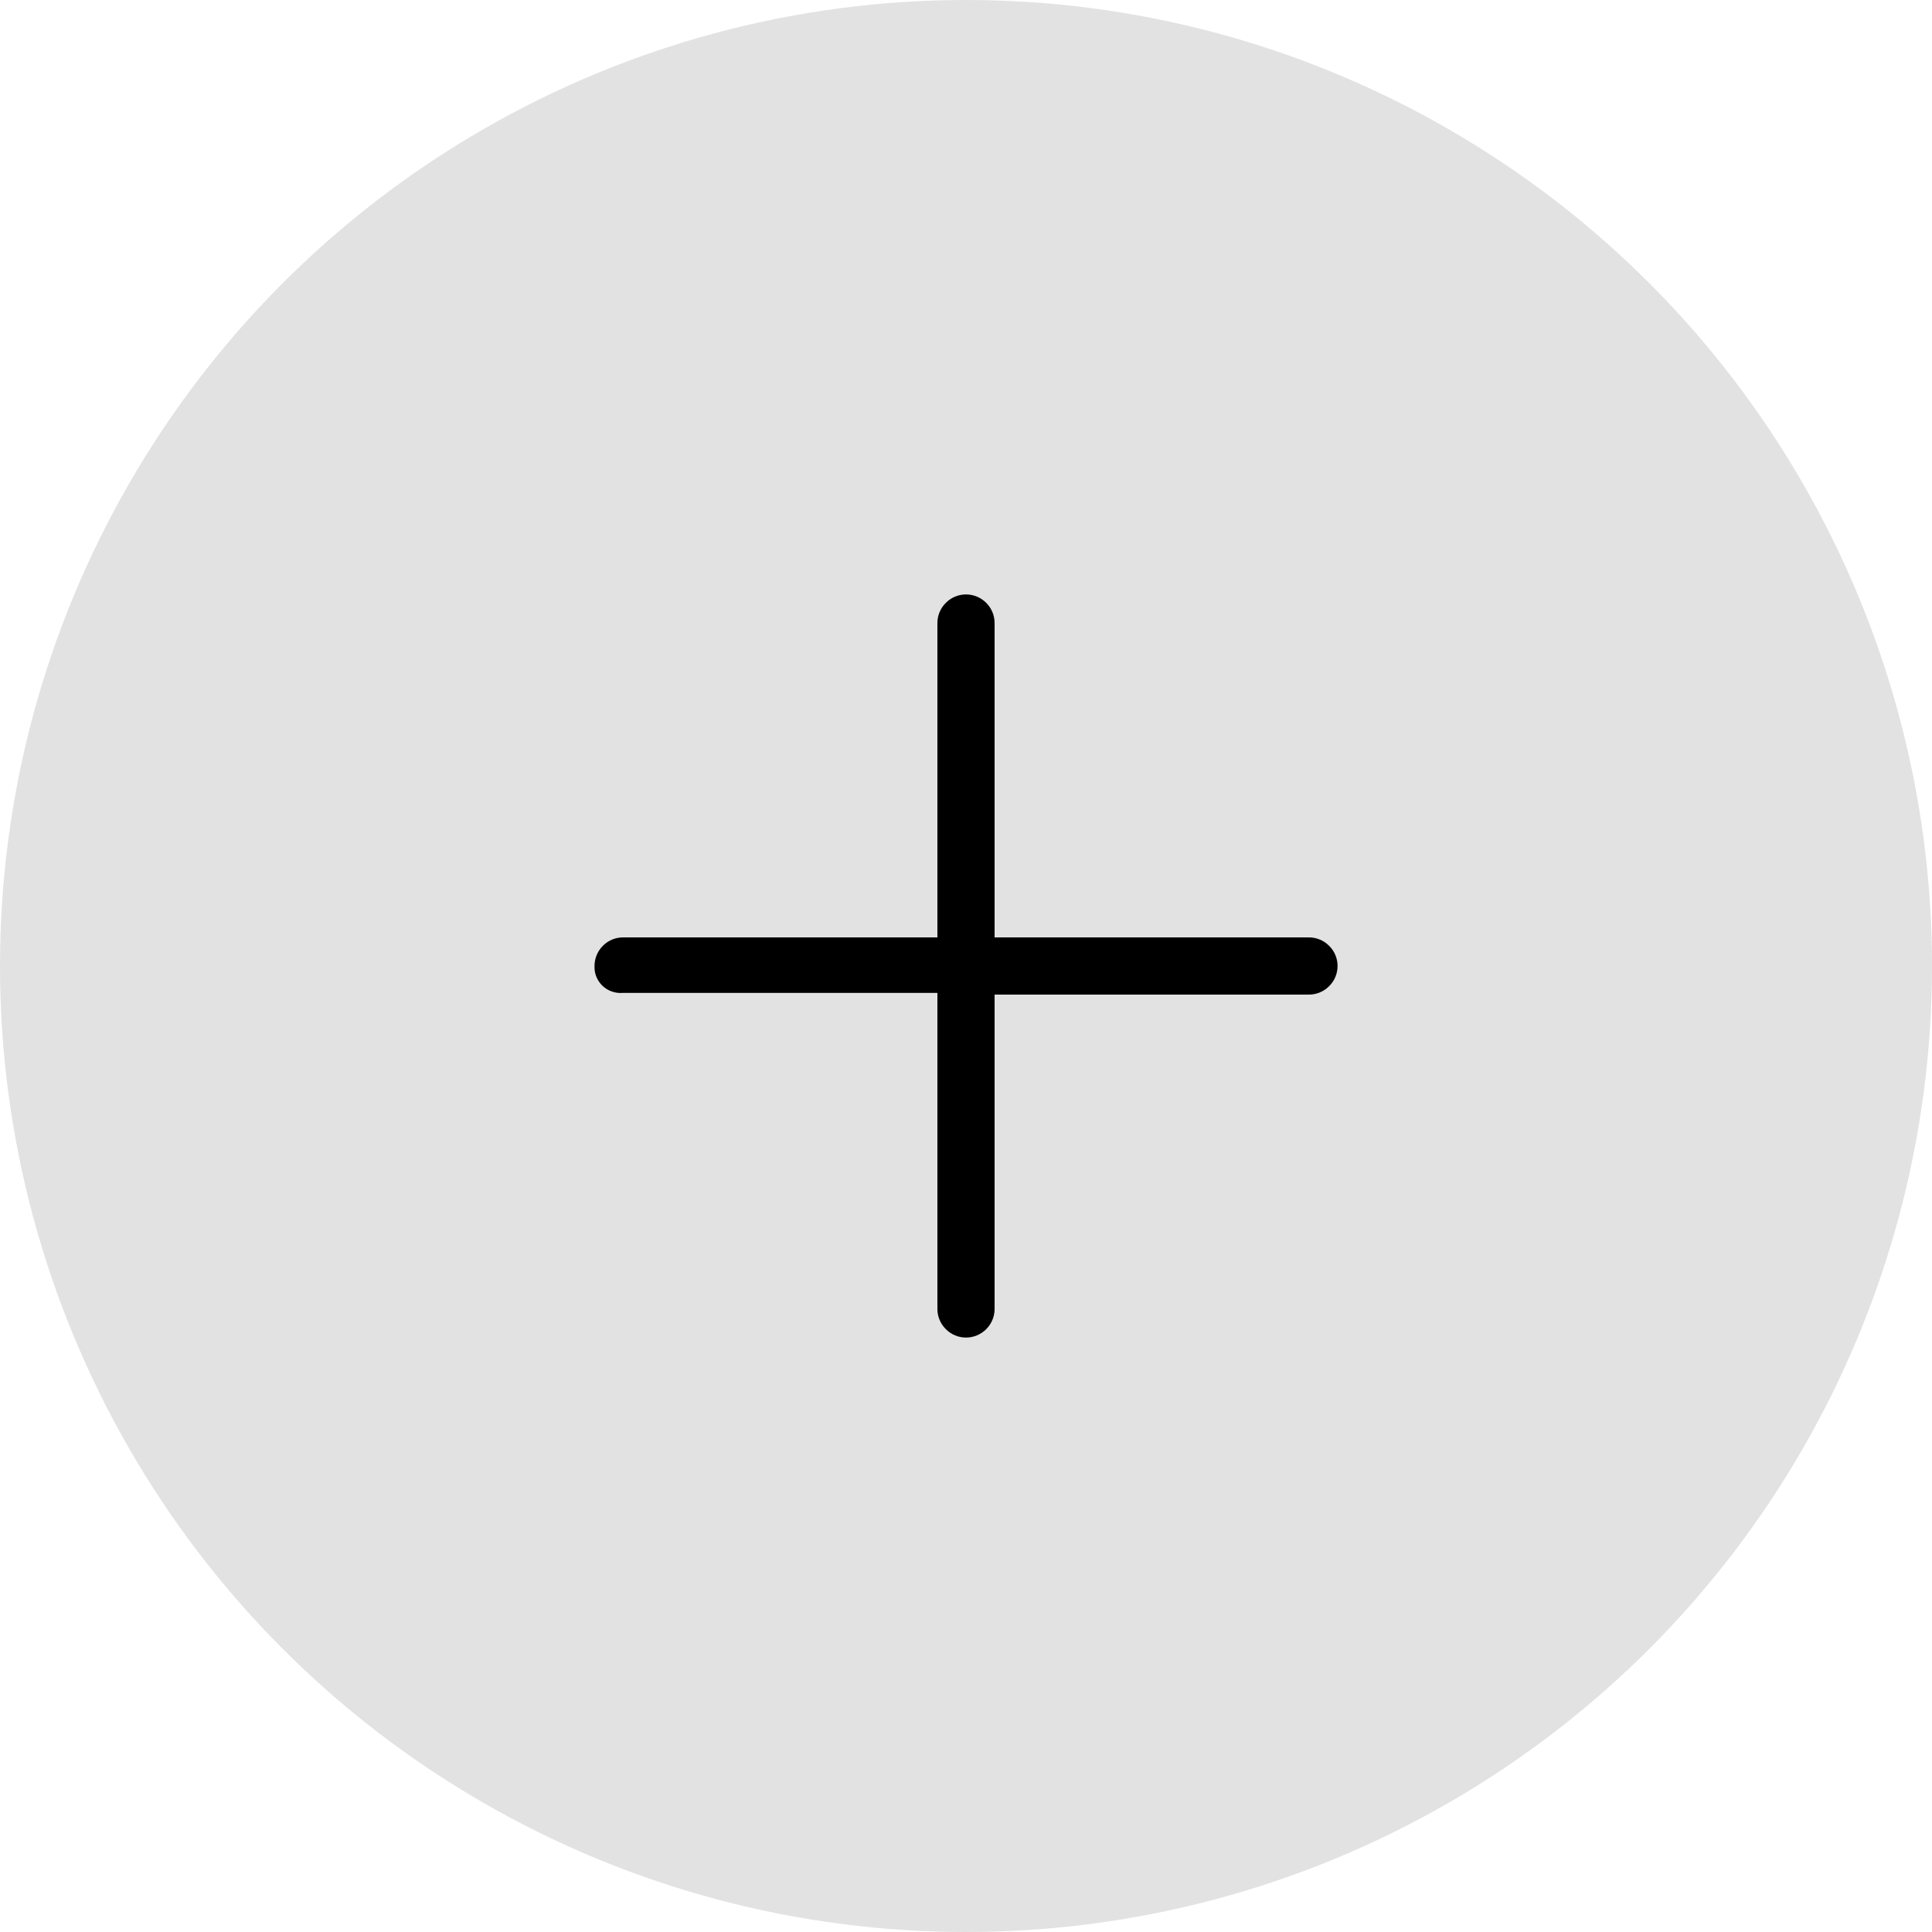 <svg width="25" height="25" viewBox="0 0 25 25" fill="none" xmlns="http://www.w3.org/2000/svg">
<circle cx="12.5" cy="12.5" r="12.5" fill="#E0E0E0" fill-opacity="0.933"/>
<path d="M16.938 12.13H12.87V8.062C12.87 7.964 12.831 7.87 12.762 7.801C12.692 7.731 12.598 7.692 12.5 7.692C12.402 7.692 12.308 7.731 12.239 7.801C12.169 7.87 12.13 7.964 12.13 8.062V12.13H8.062C7.964 12.13 7.87 12.169 7.801 12.239C7.732 12.308 7.693 12.402 7.693 12.5C7.691 12.548 7.699 12.596 7.717 12.64C7.736 12.685 7.763 12.725 7.798 12.758C7.833 12.791 7.875 12.816 7.921 12.831C7.966 12.847 8.015 12.852 8.062 12.848H12.13V16.938C12.13 17.036 12.169 17.13 12.239 17.199C12.308 17.269 12.402 17.308 12.5 17.308C12.598 17.308 12.692 17.269 12.762 17.199C12.831 17.13 12.87 17.036 12.87 16.938V12.87H16.938C17.036 12.87 17.13 12.831 17.199 12.761C17.269 12.692 17.308 12.598 17.308 12.5C17.308 12.402 17.269 12.308 17.199 12.239C17.13 12.169 17.036 12.13 16.938 12.13Z" fill="black"/>
</svg>
